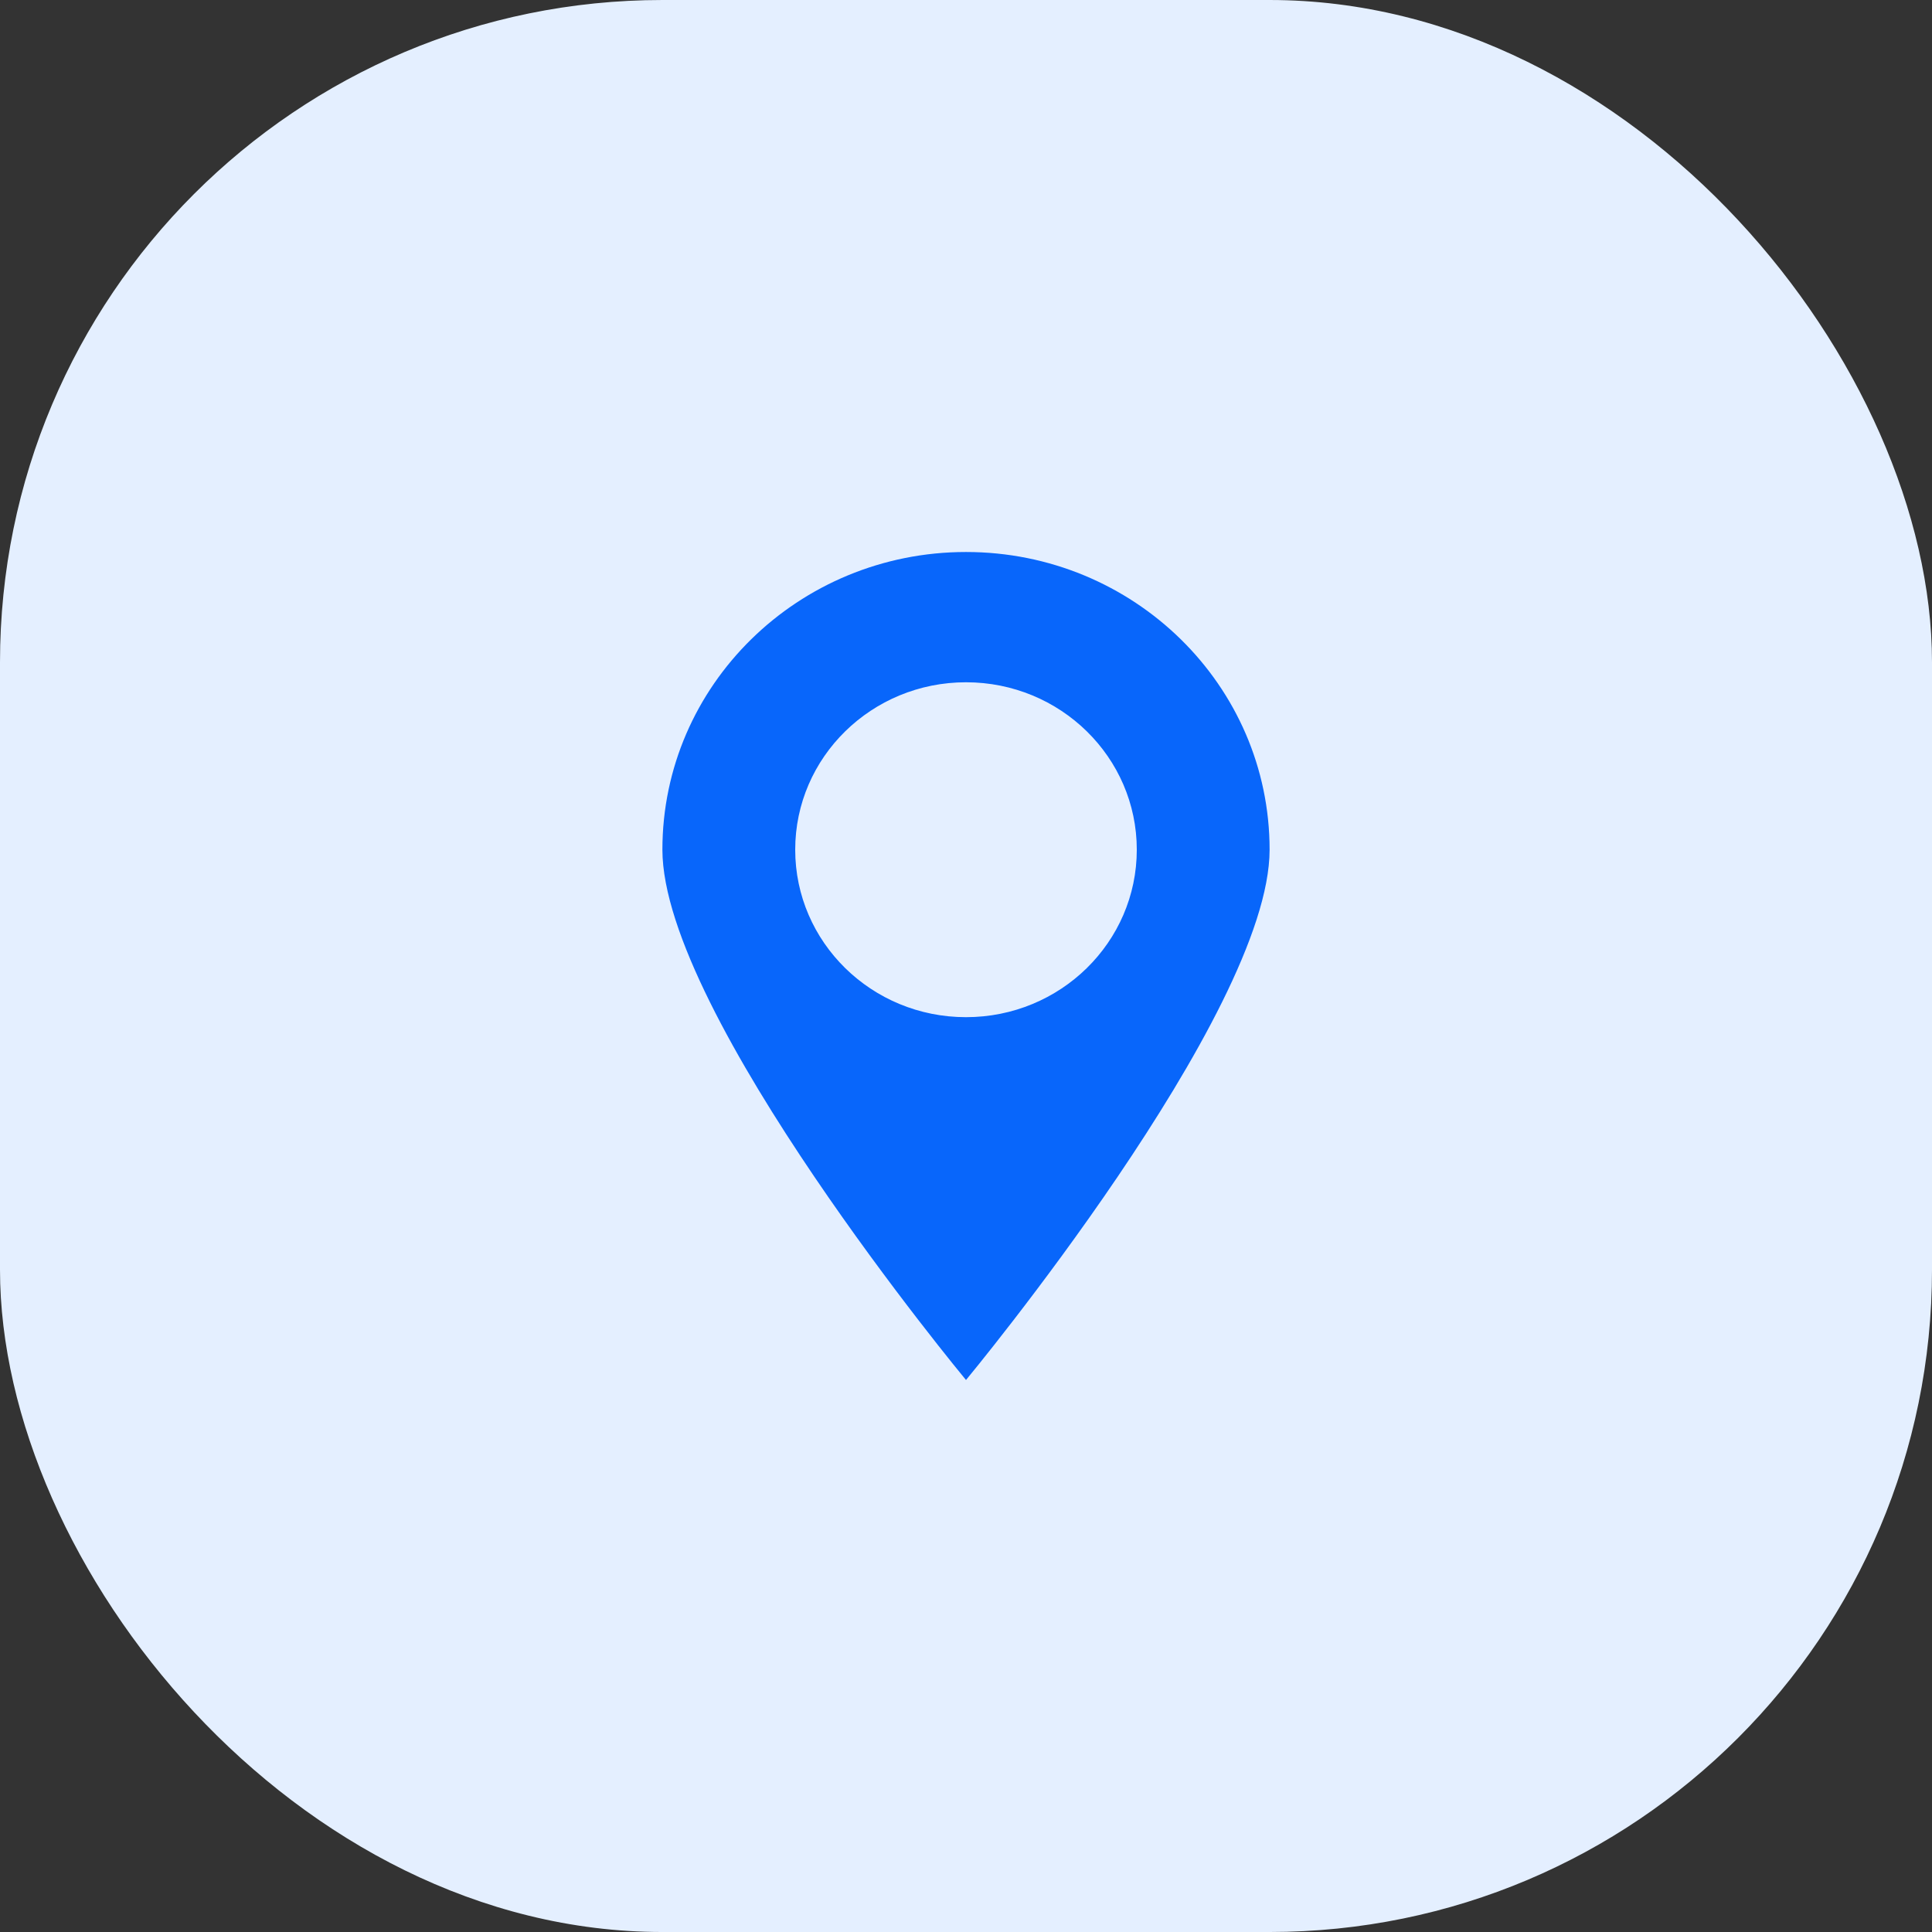 <svg width="35" height="35" viewBox="0 0 35 35" fill="none" xmlns="http://www.w3.org/2000/svg">
<rect x="0" y="0" width="35" height="35" fill="#333333" stroke="none"/>
<rect y="6.10352e-05" width="35" height="35" rx="12" fill="#E4EFFF"/>
<path fill-rule="evenodd" clip-rule="evenodd" d="M17.5 25C17.5 25 23 18.372 23 15.393C23 12.415 20.538 10 17.5 10C14.462 10 12 12.415 12 15.393C12 18.372 17.5 25 17.5 25ZM17.5 18.427C19.209 18.427 20.594 17.069 20.594 15.393C20.594 13.718 19.209 12.36 17.5 12.36C15.791 12.36 14.406 13.718 14.406 15.393C14.406 17.069 15.791 18.427 17.5 18.427Z" fill="#0866FB"/>
</svg>
